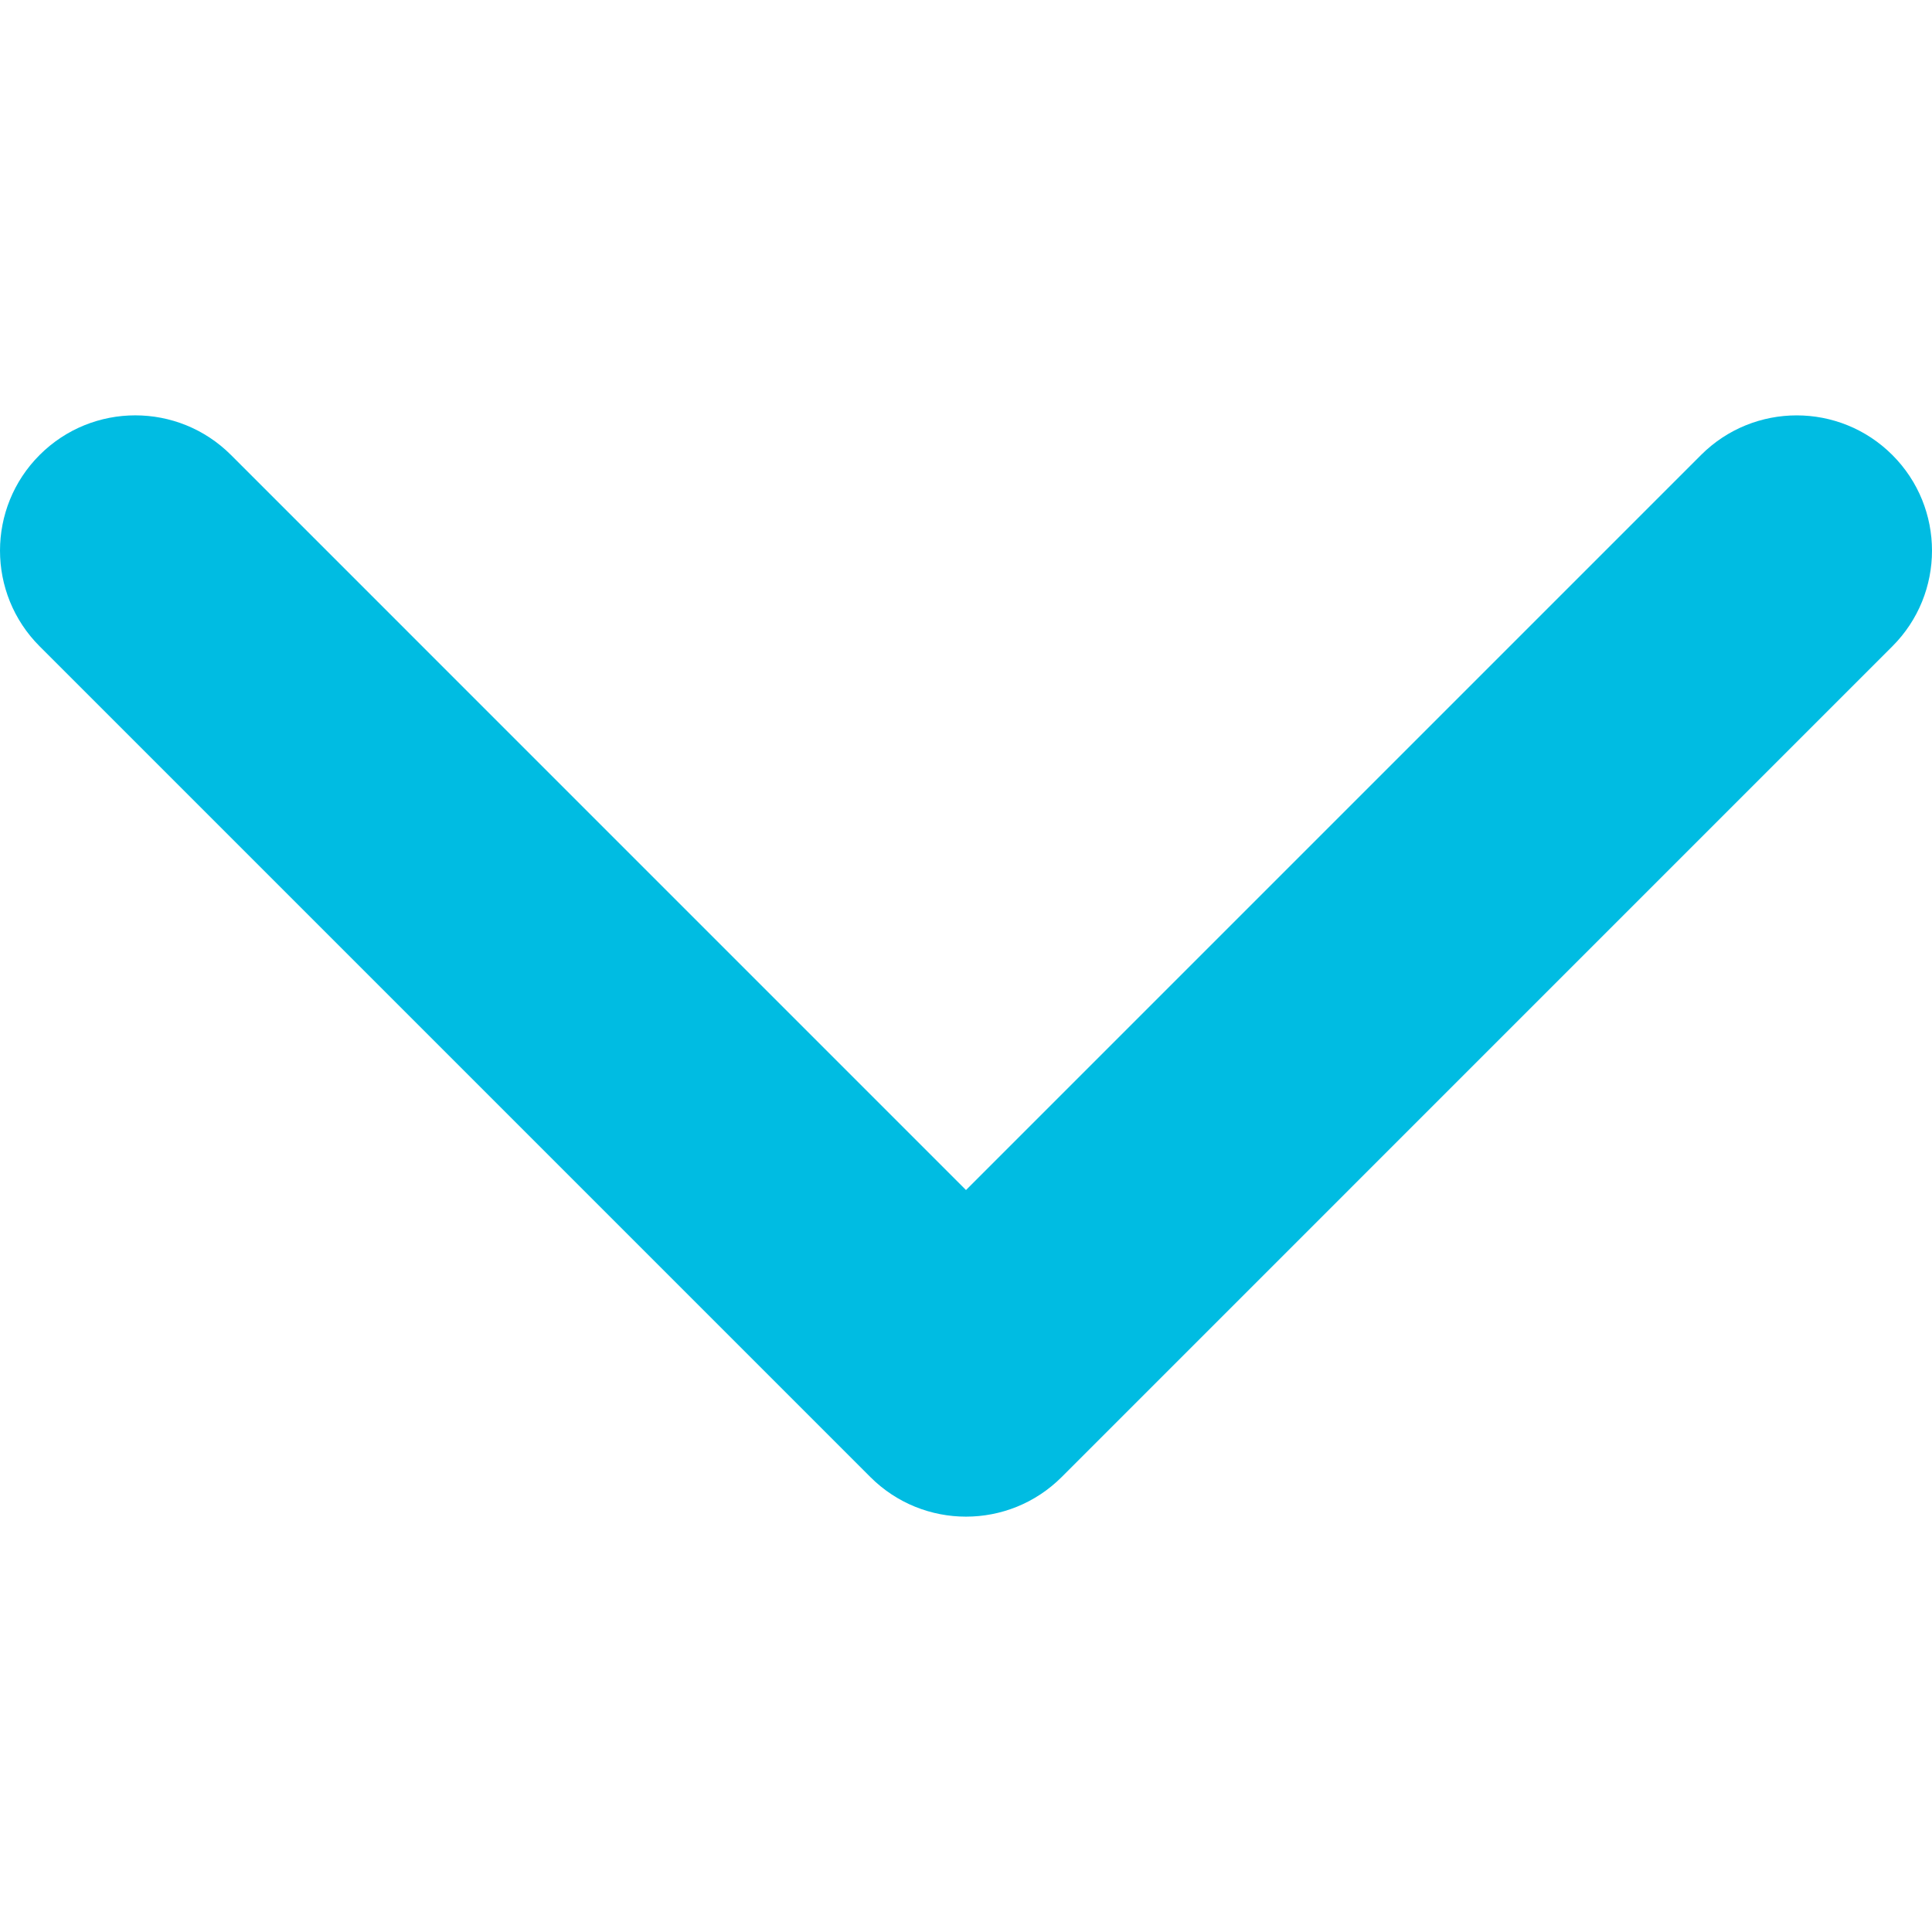 <?xml version="1.0" encoding="UTF-8" standalone="no"?>
<!-- Generator: Adobe Illustrator 16.0.0, SVG Export Plug-In . SVG Version: 6.00 Build 0)  -->

<svg
   xmlns:dc="http://purl.org/dc/elements/1.1/"
   xmlns:cc="http://creativecommons.org/ns#"
   xmlns:rdf="http://www.w3.org/1999/02/22-rdf-syntax-ns#"
   xmlns:svg="http://www.w3.org/2000/svg"
   xmlns="http://www.w3.org/2000/svg"
   xmlns:sodipodi="http://sodipodi.sourceforge.net/DTD/sodipodi-0.dtd"
   xmlns:inkscape="http://www.inkscape.org/namespaces/inkscape"
   version="1.1"
   id="Capa_1"
   x="0px"
   y="0px"
   width="451.847px"
   height="451.847px"
   viewBox="0 0 451.847 451.847"
   style="enable-background:new 0 0 451.847 451.847;"
   xml:space="preserve"
   inkscape:version="0.91 r13725"
   sodipodi:docname="down-arrow.svg"><defs
     id="defs39" /><sodipodi:namedview
     pagecolor="#ffffff"
     bordercolor="#666666"
     borderopacity="1"
     objecttolerance="10"
     gridtolerance="10"
     guidetolerance="10"
     inkscape:pageopacity="0"
     inkscape:pageshadow="2"
     inkscape:window-width="1920"
     inkscape:window-height="1017"
     id="namedview37"
     showgrid="false"
     inkscape:zoom="0.52230071"
     inkscape:cx="-61.267389"
     inkscape:cy="225.92349"
     inkscape:window-x="354"
     inkscape:window-y="1072"
     inkscape:window-maximized="1"
     inkscape:current-layer="Capa_1" /><g
     id="g3"
     style="fill:#00bce2;fill-opacity:1"><path
       d="M225.923,354.706c-8.098,0-16.195-3.092-22.369-9.263L9.27,151.157c-12.359-12.359-12.359-32.397,0-44.751   c12.354-12.354,32.388-12.354,44.748,0l171.905,171.915l171.906-171.909c12.359-12.354,32.391-12.354,44.744,0   c12.365,12.354,12.365,32.392,0,44.751L248.292,345.449C242.115,351.621,234.018,354.706,225.923,354.706z"
       id="path5"
       style="fill:#00bce2;fill-opacity:1" /></g><g
     id="g7"
     style="fill:#00bce2;fill-opacity:1" /><g
     id="g9"
     style="fill:#00bce2;fill-opacity:1" /><g
     id="g11"
     style="fill:#00bce2;fill-opacity:1" /><g
     id="g13"
     style="fill:#00bce2;fill-opacity:1" /><g
     id="g15"
     style="fill:#00bce2;fill-opacity:1" /><g
     id="g17"
     style="fill:#00bce2;fill-opacity:1" /><g
     id="g19"
     style="fill:#00bce2;fill-opacity:1" /><g
     id="g21"
     style="fill:#00bce2;fill-opacity:1" /><g
     id="g23"
     style="fill:#00bce2;fill-opacity:1" /><g
     id="g25"
     style="fill:#00bce2;fill-opacity:1" /><g
     id="g27"
     style="fill:#00bce2;fill-opacity:1" /><g
     id="g29"
     style="fill:#00bce2;fill-opacity:1" /><g
     id="g31"
     style="fill:#00bce2;fill-opacity:1" /><g
     id="g33"
     style="fill:#00bce2;fill-opacity:1" /><g
     id="g35"
     style="fill:#00bce2;fill-opacity:1" /></svg>